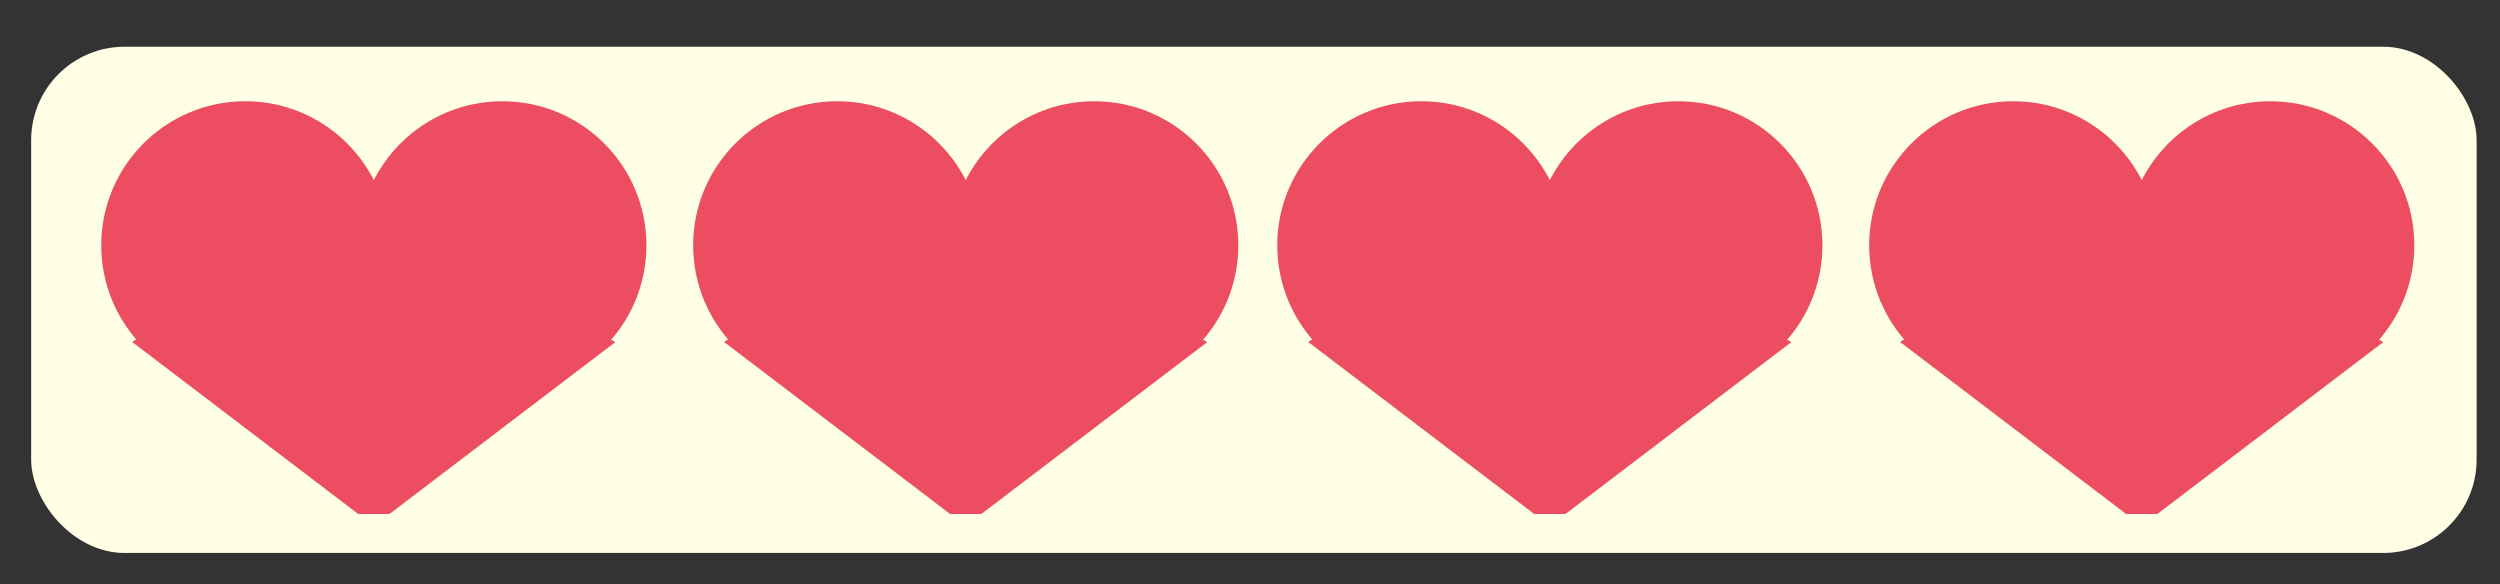 <svg id="Lag_1" data-name="Lag 1" xmlns="http://www.w3.org/2000/svg" width="321" height="75" viewBox="0 0 321 75"><rect x="0" y="0" width="321" height="75" fill="#333333" stroke="none"/><defs><style>.cls-1{fill:#ffffe5;}.cls-2{fill:#ed4d61;}</style></defs><title>Tegnebræt 10</title><rect class="cls-1" x="4" y="6" width="314" height="65" rx="12" ry="12"/><circle class="cls-2" cx="31.5" cy="31.5" r="18.5"/><circle class="cls-2" cx="64.5" cy="31.5" r="18.5"/><path class="cls-2" d="M17,43.93,46,66h4L79,43.93a58.41,58.41,0,0,0-62.08,0Z"/><circle class="cls-2" cx="107.5" cy="31.5" r="18.5"/><circle class="cls-2" cx="140.5" cy="31.5" r="18.5"/><path class="cls-2" d="M93,43.93,122,66h4l29-22.07a58.41,58.41,0,0,0-62.08,0Z"/><circle class="cls-2" cx="182.5" cy="31.5" r="18.5"/><circle class="cls-2" cx="215.5" cy="31.5" r="18.5"/><path class="cls-2" d="M168,43.93,197,66h4l29-22.07a58.41,58.41,0,0,0-62.08,0Z"/><circle class="cls-2" cx="258.5" cy="31.5" r="18.5"/><circle class="cls-2" cx="291.5" cy="31.5" r="18.5"/><path class="cls-2" d="M244,43.93,273,66h4l29-22.07a58.41,58.41,0,0,0-62.08,0Z"/></svg>
